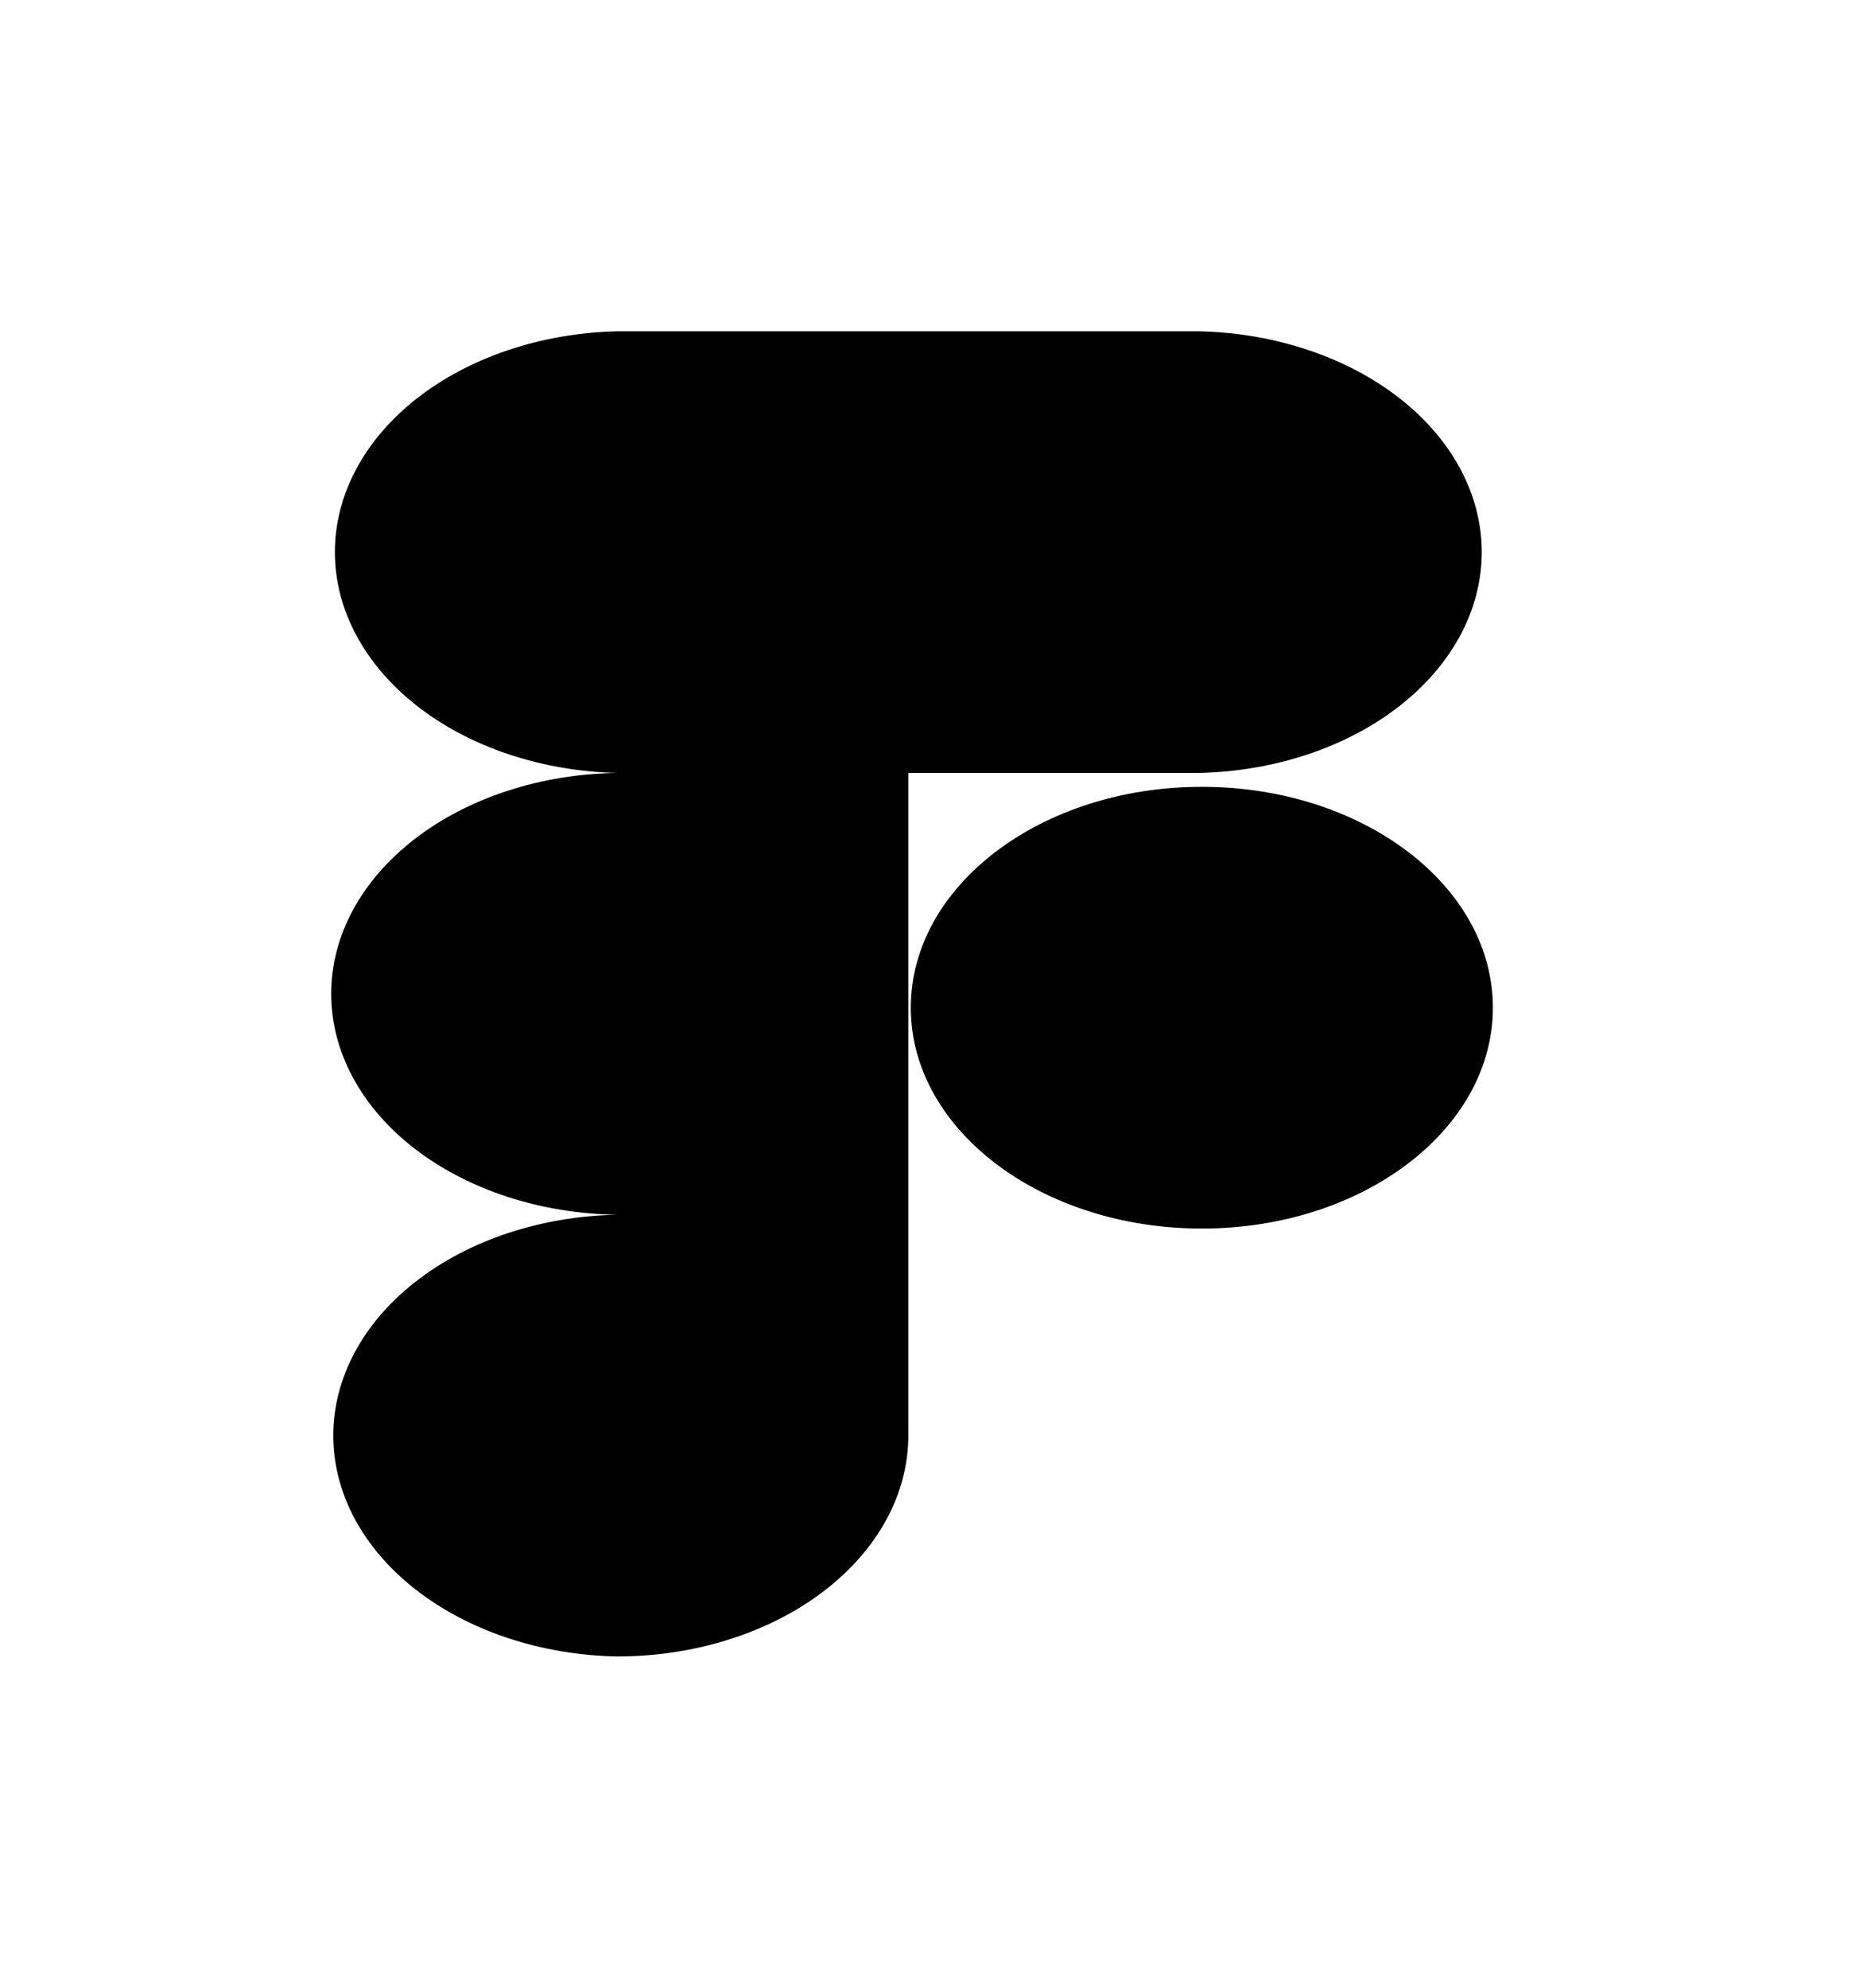 <svg width="45" height="48" viewBox="0 0 45 48" fill="none" xmlns="http://www.w3.org/2000/svg">
<g filter="url(#filter0_d)">
<path d="M28.97 14.665C30.798 14.623 32.532 14.043 33.806 13.048C35.079 12.052 35.791 10.72 35.791 9.333C35.791 7.945 35.079 6.613 33.806 5.617C32.532 4.622 30.798 4.042 28.97 4H14.91C13.083 4.042 11.348 4.622 10.075 5.617C8.801 6.613 8.089 7.945 8.089 9.333C8.089 10.72 8.801 12.052 10.075 13.048C11.348 14.043 13.083 14.623 14.91 14.665C13.067 14.689 11.309 15.262 10.017 16.26C8.724 17.257 8 18.6 8 19.999C8 21.398 8.724 22.741 10.017 23.739C11.309 24.736 13.067 25.309 14.91 25.333C13.076 25.367 11.331 25.944 10.05 26.941C8.768 27.937 8.05 29.274 8.05 30.667C8.05 32.059 8.768 33.396 10.05 34.392C11.331 35.389 13.076 35.966 14.91 36C16.775 35.999 18.562 35.437 19.881 34.436C21.199 33.436 21.94 32.08 21.94 30.665V14.665H28.97Z" fill="black"/>
<path d="M29.03 25.667C32.912 25.667 36.06 23.279 36.06 20.333C36.06 17.388 32.912 15 29.03 15C25.147 15 22 17.388 22 20.333C22 23.279 25.147 25.667 29.03 25.667Z" fill="black"/>
</g>
<defs>
<filter id="filter0_d" x="0" y="0" width="44.06" height="48" filterUnits="userSpaceOnUse" color-interpolation-filters="sRGB">
<feFlood flood-opacity="0" result="BackgroundImageFix"/>
<feColorMatrix in="SourceAlpha" type="matrix" values="0 0 0 0 0 0 0 0 0 0 0 0 0 0 0 0 0 0 127 0"/>
<feOffset dy="4"/>
<feGaussianBlur stdDeviation="4"/>
<feColorMatrix type="matrix" values="0 0 0 0 0 0 0 0 0 0 0 0 0 0 0 0 0 0 0.25 0"/>
<feBlend mode="normal" in2="BackgroundImageFix" result="effect1_dropShadow"/>
<feBlend mode="normal" in="SourceGraphic" in2="effect1_dropShadow" result="shape"/>
</filter>
</defs>
</svg>
